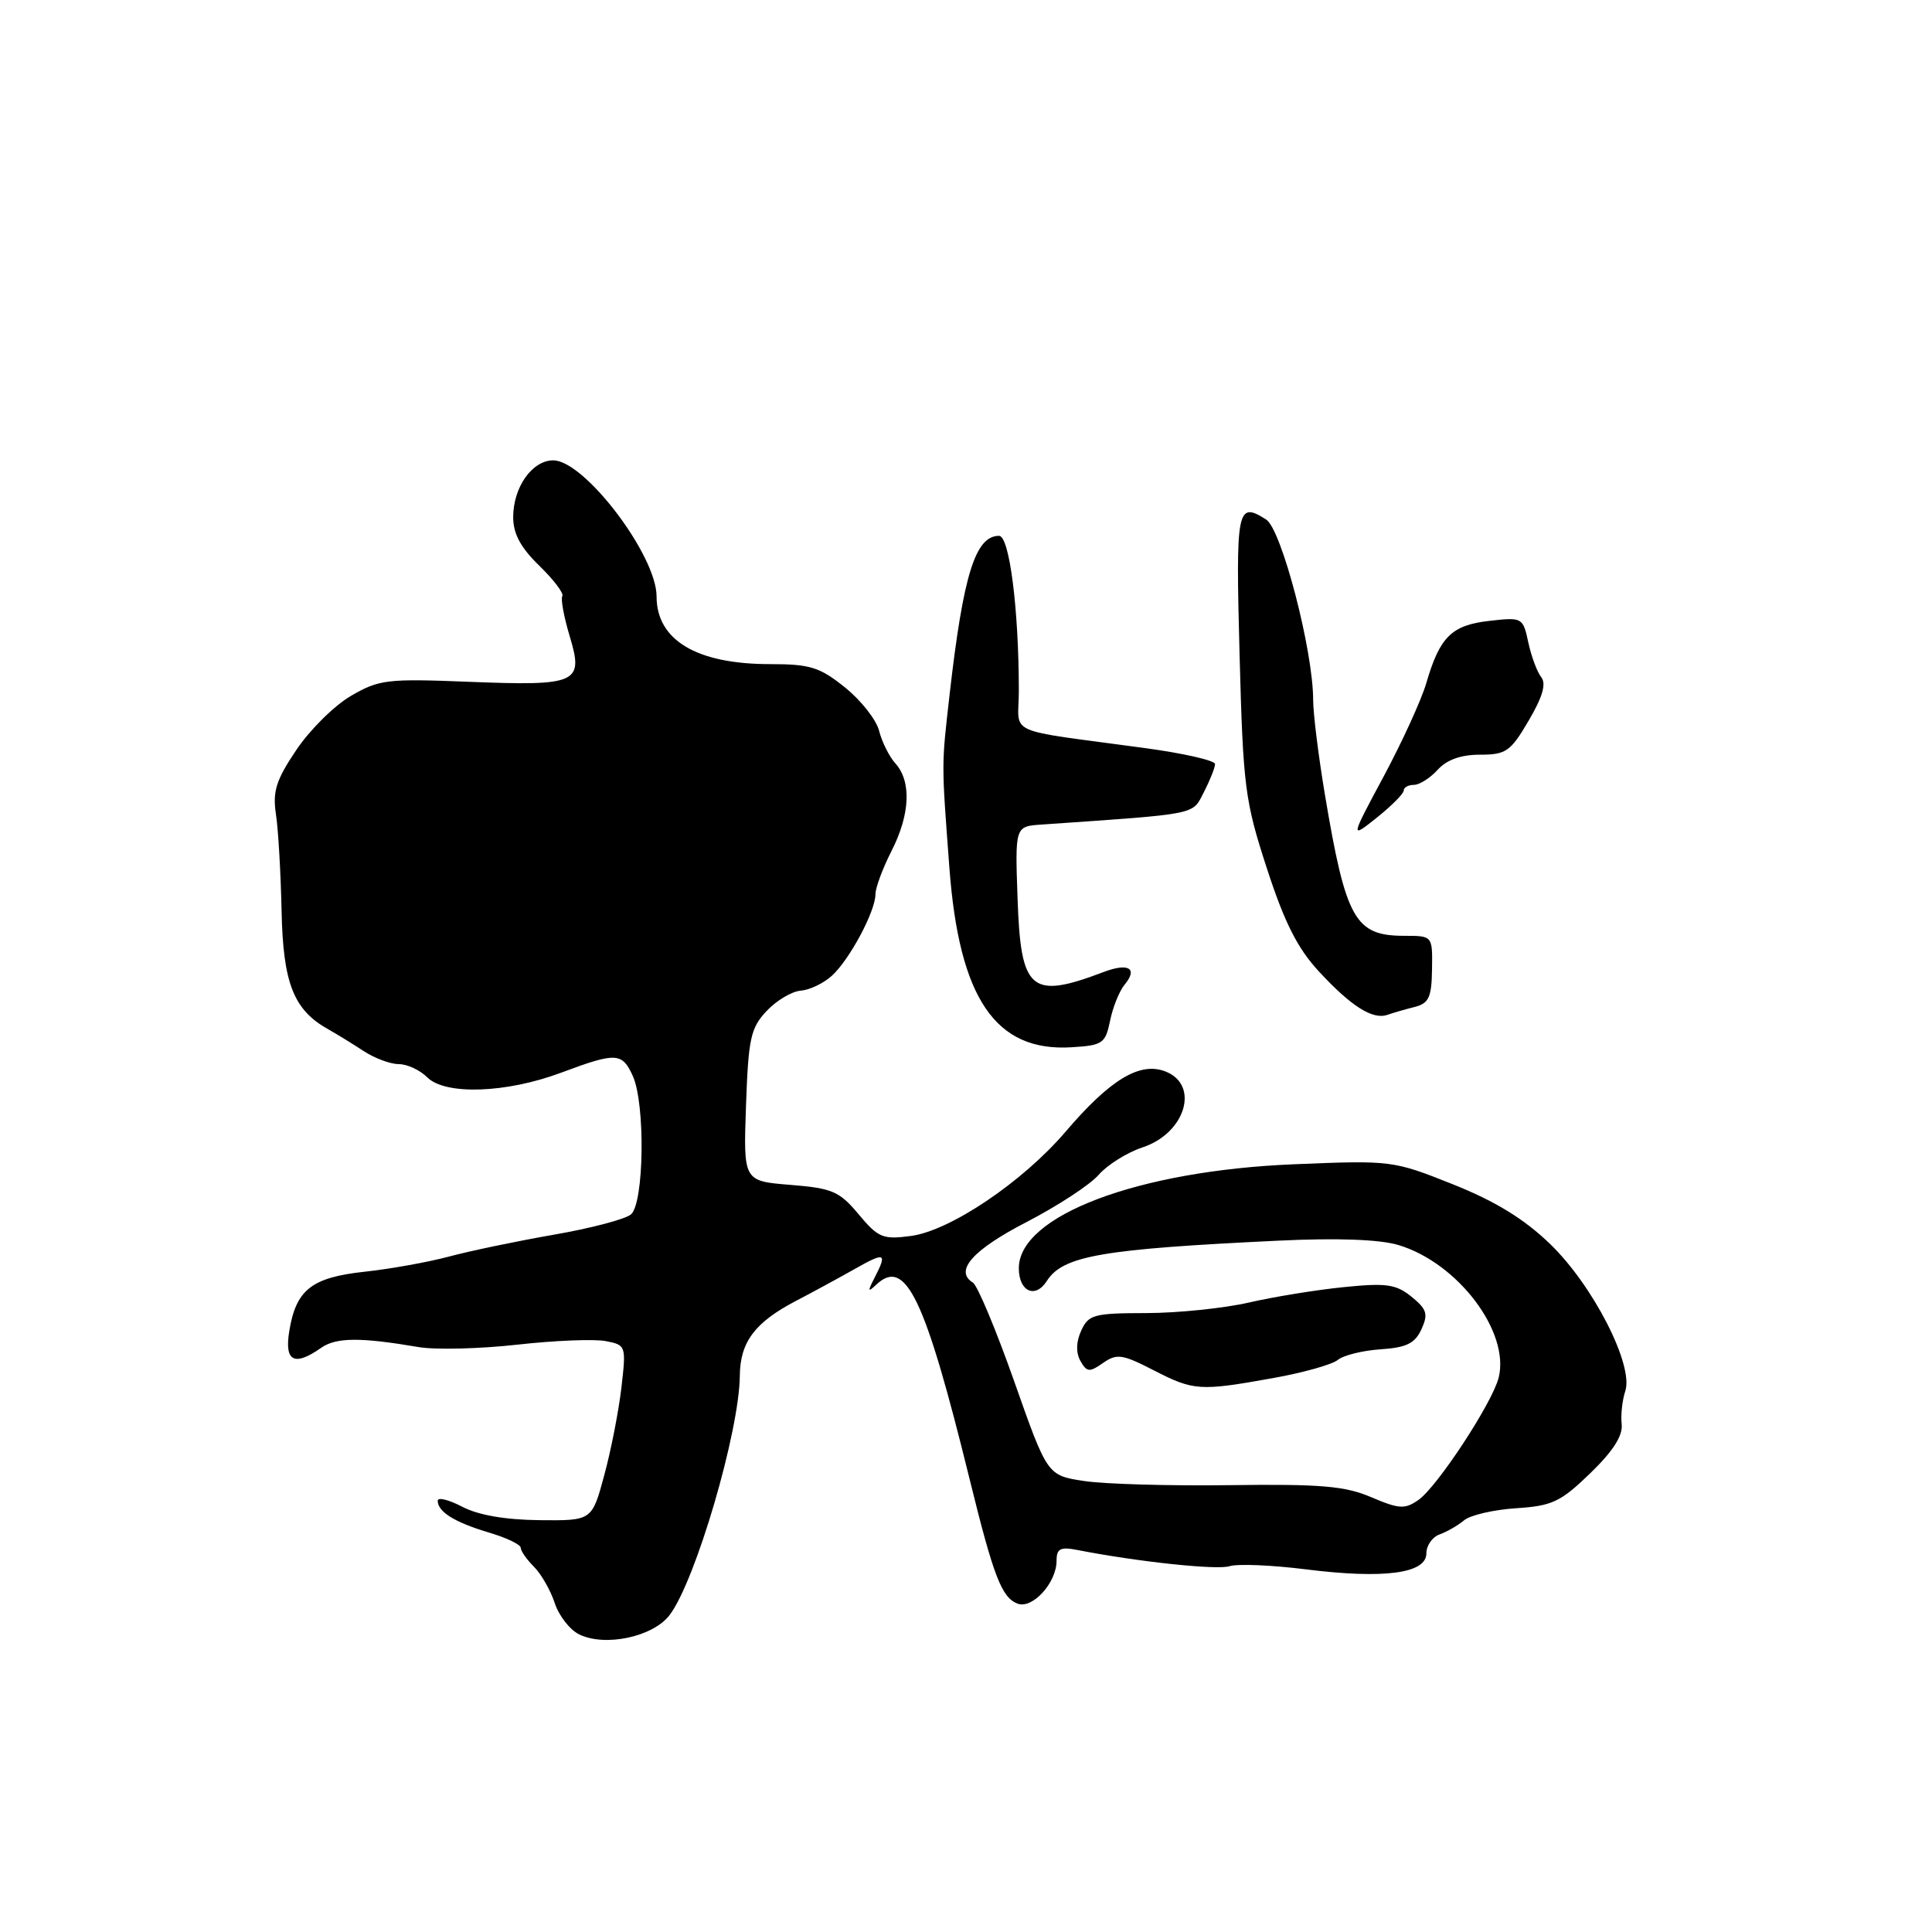 <?xml version="1.0" encoding="UTF-8" standalone="no"?>
<!DOCTYPE svg PUBLIC "-//W3C//DTD SVG 1.1//EN" "http://www.w3.org/Graphics/SVG/1.1/DTD/svg11.dtd" >
<svg xmlns="http://www.w3.org/2000/svg" xmlns:xlink="http://www.w3.org/1999/xlink" version="1.1" viewBox="0 0 256 256">
 <g >
 <path fill="currentColor"
d=" M 88.73 214.00 C 92.17 209.46 97.97 189.68 98.03 182.28 C 98.07 177.82 100.04 175.20 105.50 172.36 C 107.70 171.21 111.19 169.32 113.25 168.15 C 117.30 165.86 117.59 165.99 115.88 169.32 C 114.95 171.12 114.99 171.28 116.08 170.25 C 119.99 166.55 122.53 171.82 128.48 196.00 C 131.66 208.93 132.73 211.68 134.83 212.49 C 136.80 213.24 140.00 209.73 140.00 206.81 C 140.00 205.20 140.50 204.94 142.75 205.38 C 150.78 206.95 161.23 208.06 162.92 207.53 C 163.97 207.19 168.54 207.38 173.06 207.95 C 183.37 209.24 189.00 208.50 189.00 205.84 C 189.00 204.79 189.79 203.66 190.75 203.32 C 191.71 202.98 193.18 202.13 194.00 201.45 C 194.82 200.76 197.93 200.04 200.89 199.85 C 205.68 199.54 206.79 199.01 210.71 195.22 C 213.73 192.30 215.05 190.24 214.88 188.72 C 214.74 187.50 214.96 185.52 215.36 184.32 C 216.50 180.91 211.08 170.30 205.37 164.81 C 201.94 161.50 198.13 159.17 192.50 156.92 C 184.60 153.77 184.35 153.74 171.50 154.27 C 150.79 155.11 135.00 161.08 135.00 168.05 C 135.00 171.13 137.18 172.13 138.70 169.75 C 140.84 166.39 145.95 165.51 169.48 164.39 C 177.24 164.02 182.81 164.23 185.29 164.97 C 193.17 167.33 200.10 176.49 198.58 182.55 C 197.74 185.89 190.46 196.99 187.95 198.75 C 186.15 200.01 185.40 199.96 181.70 198.39 C 178.22 196.90 175.01 196.63 163.00 196.79 C 155.03 196.90 146.31 196.65 143.64 196.24 C 138.78 195.50 138.78 195.50 134.40 183.07 C 131.99 176.23 129.52 170.32 128.91 169.95 C 126.42 168.40 128.88 165.62 136.00 161.94 C 140.12 159.81 144.44 156.99 145.59 155.66 C 146.74 154.34 149.35 152.71 151.40 152.03 C 157.10 150.15 159.01 143.72 154.39 141.96 C 151.01 140.67 147.08 143.06 141.19 149.96 C 135.53 156.59 125.93 163.07 120.71 163.77 C 116.99 164.27 116.37 164.01 113.78 160.91 C 111.23 157.85 110.29 157.45 104.72 157.00 C 98.50 156.50 98.50 156.50 98.85 146.50 C 99.16 137.60 99.46 136.22 101.58 133.96 C 102.89 132.57 104.92 131.36 106.09 131.27 C 107.27 131.18 109.12 130.30 110.22 129.30 C 112.56 127.18 116.00 120.76 116.00 118.50 C 116.00 117.63 116.97 115.03 118.15 112.72 C 120.60 107.90 120.79 103.54 118.64 101.15 C 117.82 100.24 116.86 98.31 116.49 96.85 C 116.13 95.39 114.10 92.81 111.98 91.10 C 108.61 88.39 107.34 88.00 102.03 88.00 C 92.31 88.00 87.00 84.83 87.00 79.03 C 87.00 73.58 77.44 61.00 73.31 61.00 C 70.51 61.00 68.00 64.56 68.00 68.53 C 68.00 70.73 68.99 72.56 71.46 74.96 C 73.36 76.81 74.74 78.62 74.51 78.99 C 74.28 79.36 74.72 81.75 75.49 84.31 C 77.37 90.54 76.55 90.91 62.06 90.34 C 51.31 89.91 50.22 90.04 46.50 92.21 C 44.30 93.49 41.04 96.72 39.26 99.38 C 36.59 103.34 36.11 104.87 36.56 107.86 C 36.87 109.86 37.20 115.63 37.31 120.68 C 37.51 130.33 38.91 133.85 43.55 136.42 C 44.62 137.02 46.69 138.29 48.15 139.25 C 49.61 140.21 51.72 141.00 52.83 141.00 C 53.95 141.00 55.65 141.79 56.61 142.75 C 59.01 145.14 67.09 144.86 74.40 142.12 C 81.63 139.42 82.43 139.45 83.84 142.55 C 85.53 146.25 85.35 159.46 83.60 160.92 C 82.83 161.56 78.22 162.77 73.35 163.61 C 68.48 164.46 62.25 165.76 59.50 166.50 C 56.75 167.24 51.72 168.14 48.32 168.51 C 41.28 169.27 39.22 170.90 38.33 176.38 C 37.67 180.41 38.99 181.10 42.56 178.59 C 44.55 177.20 47.76 177.18 55.50 178.50 C 57.70 178.87 63.55 178.73 68.50 178.18 C 73.45 177.62 78.74 177.41 80.25 177.70 C 82.95 178.22 82.98 178.31 82.34 183.87 C 81.98 186.96 80.96 192.20 80.06 195.50 C 78.44 201.50 78.44 201.50 71.47 201.43 C 66.96 201.38 63.35 200.76 61.25 199.65 C 59.46 198.72 58.00 198.36 58.00 198.85 C 58.00 200.32 60.23 201.71 64.75 203.06 C 67.09 203.75 69.00 204.66 69.00 205.09 C 69.00 205.51 69.79 206.64 70.75 207.60 C 71.71 208.56 72.95 210.72 73.50 212.40 C 74.05 214.08 75.49 215.94 76.71 216.55 C 80.15 218.26 86.53 216.90 88.73 214.00 Z  M 168.71 182.60 C 172.67 181.89 176.52 180.81 177.26 180.20 C 178.01 179.58 180.56 178.95 182.94 178.79 C 186.37 178.56 187.49 178.01 188.35 176.13 C 189.27 174.12 189.07 173.48 187.03 171.82 C 184.97 170.16 183.70 169.98 178.07 170.55 C 174.45 170.91 168.80 171.83 165.50 172.59 C 162.20 173.35 156.08 173.98 151.91 173.99 C 144.96 174.00 144.23 174.19 143.27 176.31 C 142.58 177.81 142.55 179.23 143.16 180.33 C 144.01 181.83 144.36 181.86 146.16 180.60 C 147.98 179.33 148.71 179.43 152.85 181.56 C 158.19 184.30 158.95 184.35 168.71 182.60 Z  M 147.09 135.26 C 147.45 133.47 148.32 131.32 149.01 130.48 C 150.81 128.32 149.55 127.55 146.28 128.78 C 136.56 132.47 135.25 131.35 134.83 119.00 C 134.50 109.50 134.50 109.50 138.00 109.26 C 159.04 107.80 157.94 108.02 159.52 104.96 C 160.33 103.39 161.00 101.71 161.00 101.24 C 161.00 100.77 156.84 99.82 151.75 99.13 C 132.75 96.54 135.00 97.56 135.00 91.56 C 135.00 80.74 133.76 71.00 132.38 71.00 C 129.24 71.00 127.64 76.14 125.83 92.00 C 124.74 101.61 124.74 100.83 125.80 115.00 C 127.10 132.31 131.91 139.38 141.96 138.77 C 146.12 138.52 146.47 138.27 147.09 135.26 Z  M 187.44 133.43 C 189.33 132.95 189.70 132.16 189.75 128.43 C 189.82 124.00 189.82 124.00 186.10 124.00 C 179.54 124.00 178.34 121.88 175.55 105.25 C 174.70 100.16 174.00 94.54 174.00 92.75 C 174.00 86.21 169.81 70.13 167.77 68.84 C 163.91 66.39 163.73 67.31 164.25 86.75 C 164.72 104.30 164.95 106.11 167.87 115.07 C 170.19 122.22 171.93 125.66 174.74 128.70 C 179.02 133.34 181.90 135.16 183.84 134.47 C 184.58 134.21 186.20 133.74 187.44 133.43 Z  M 186.00 104.75 C 186.00 104.34 186.61 104.00 187.35 104.00 C 188.08 104.00 189.50 103.10 190.50 102.00 C 191.71 100.67 193.58 100.00 196.11 100.00 C 199.56 100.00 200.16 99.58 202.56 95.48 C 204.41 92.34 204.91 90.59 204.22 89.73 C 203.68 89.05 202.91 86.98 202.51 85.13 C 201.80 81.82 201.72 81.77 197.34 82.27 C 192.36 82.83 190.78 84.38 189.00 90.49 C 188.36 92.70 185.82 98.25 183.37 102.83 C 178.90 111.16 178.90 111.16 182.45 108.33 C 184.40 106.77 186.00 105.16 186.00 104.75 Z "/>
</g>
</svg>